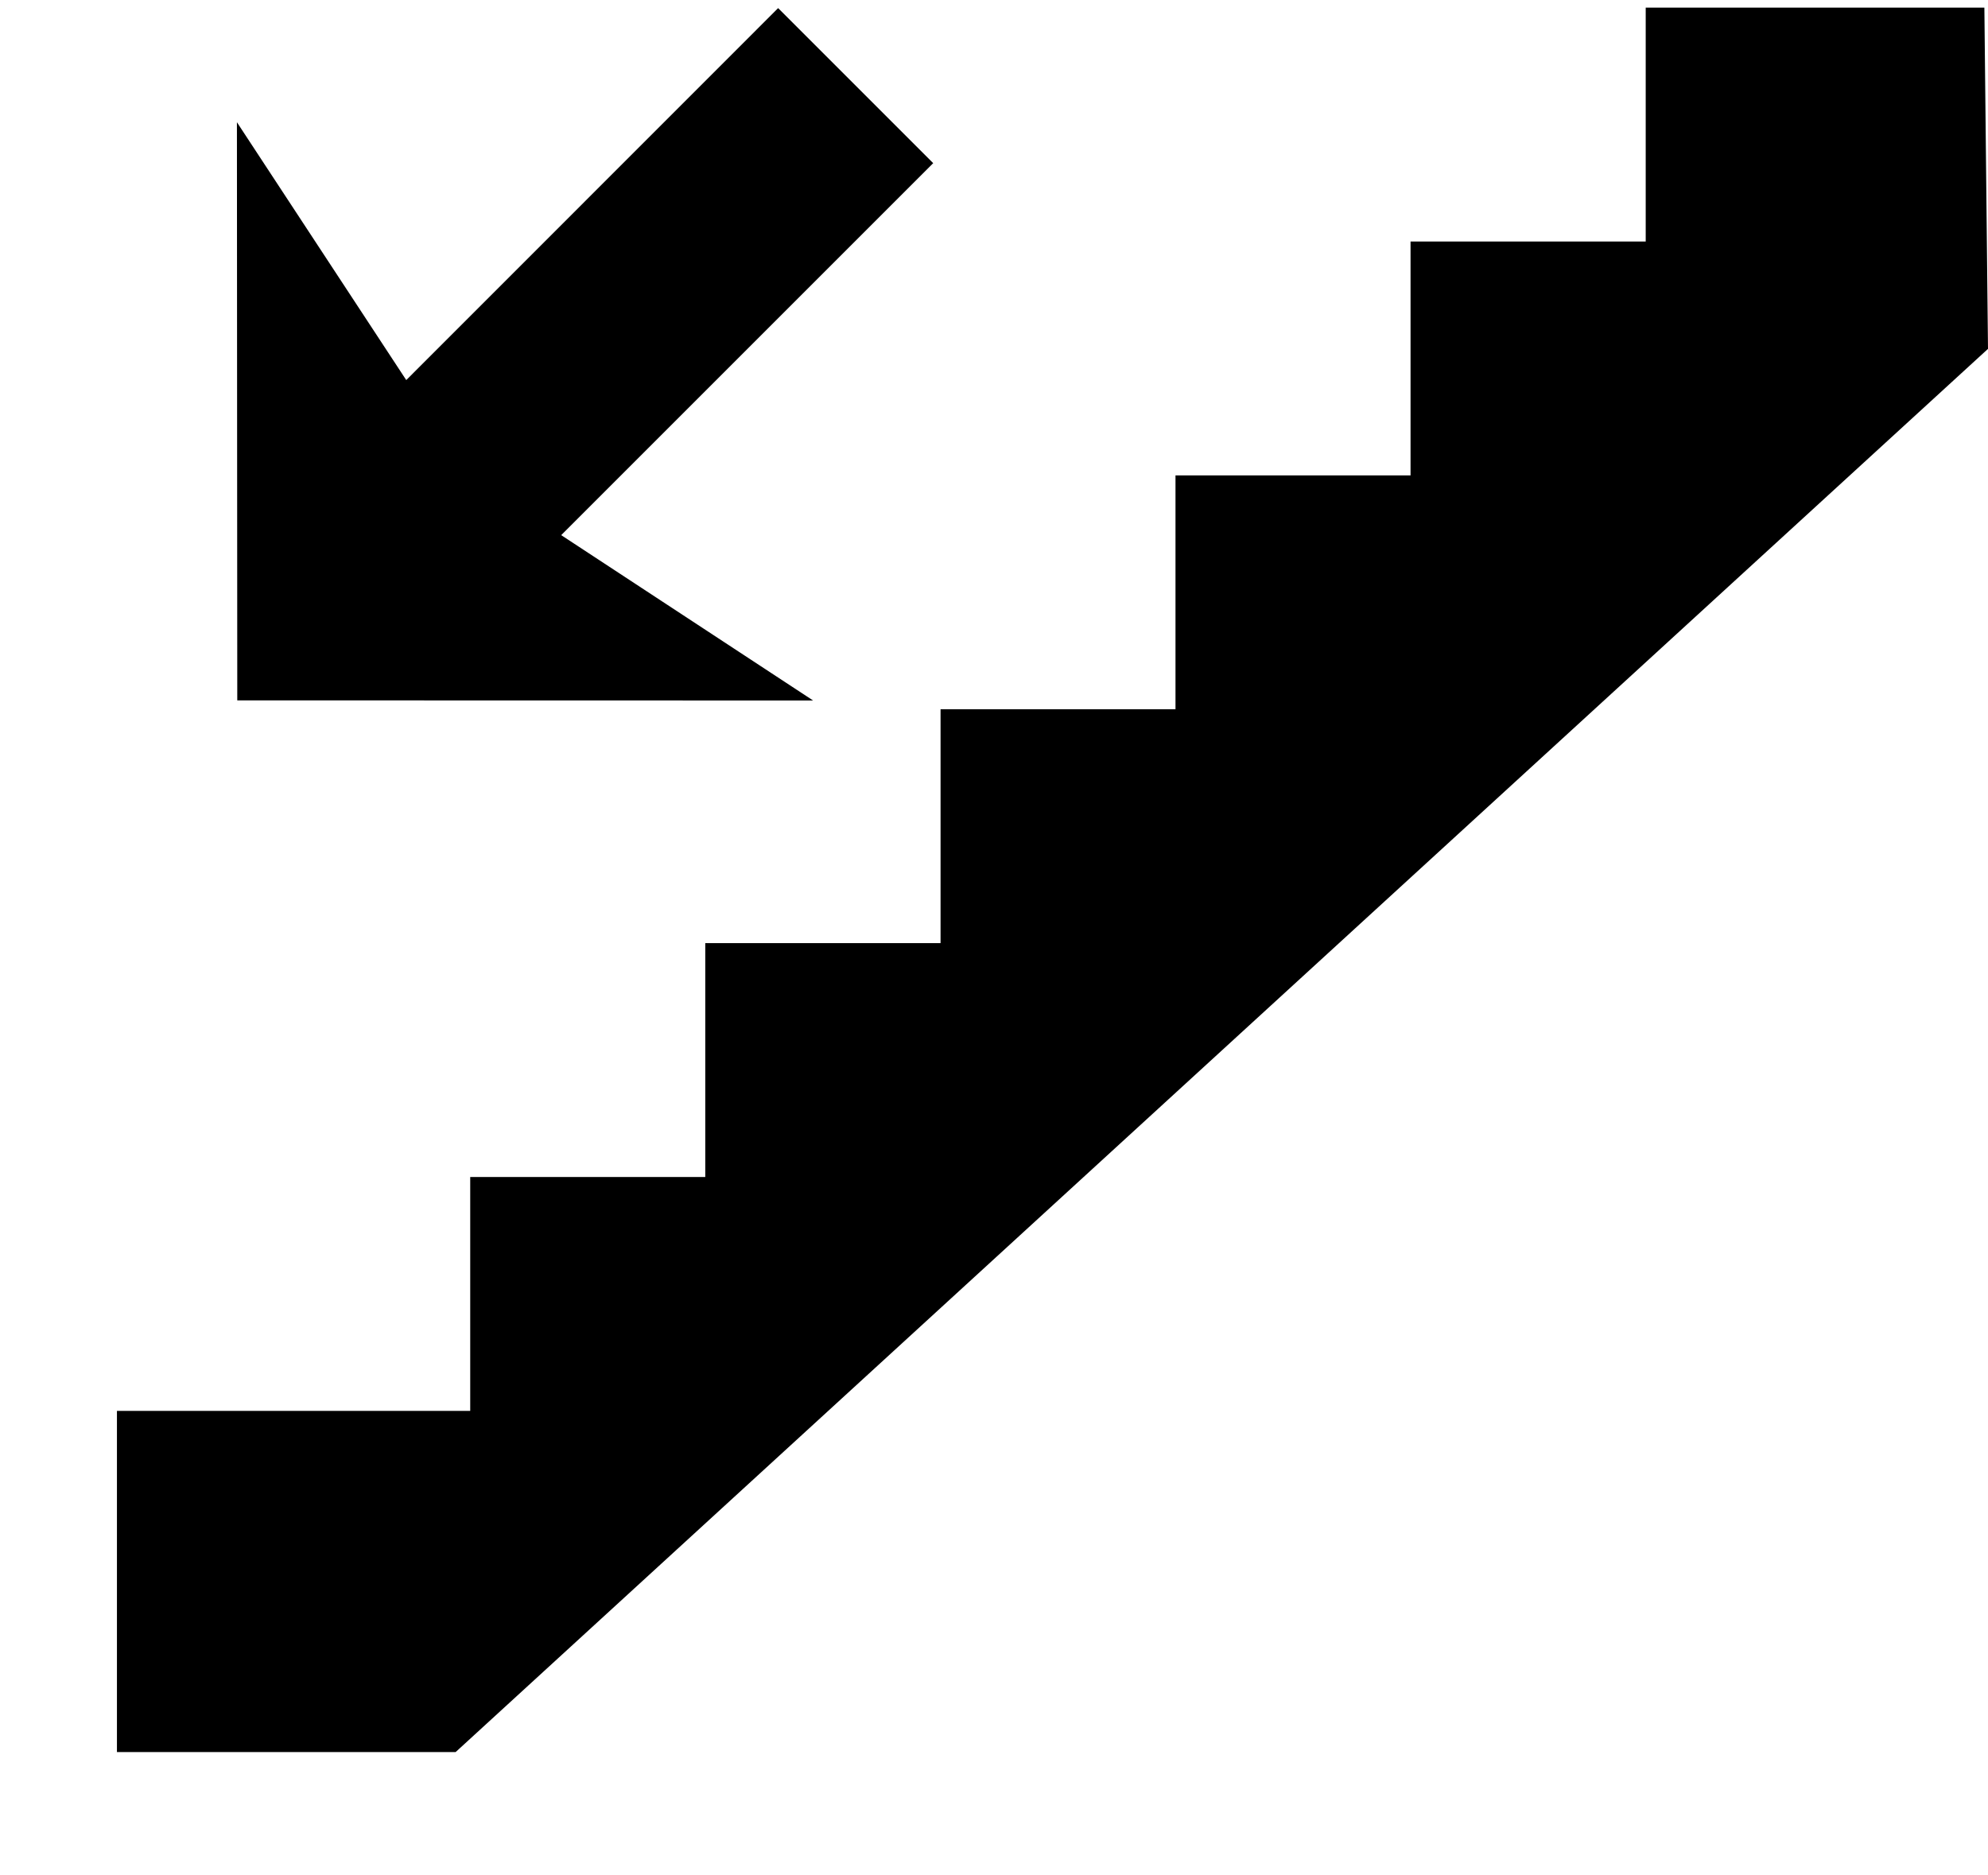 <svg xmlns="http://www.w3.org/2000/svg" width="3em" height="2.83em" viewBox="0 0 17 16"><path fill="currentColor" fill-rule="evenodd" d="M16.969.047h-2.896v2h-2.011v2h-2.01v2H8.043v2H6.031v2h-2.01v2H1v2.918h2.896L17 2.965zM2.029 5.971l4.924.001l-2.154-1.414L7.98 1.377L6.654.051l-3.18 3.181l-1.448-2.205z"/></svg>